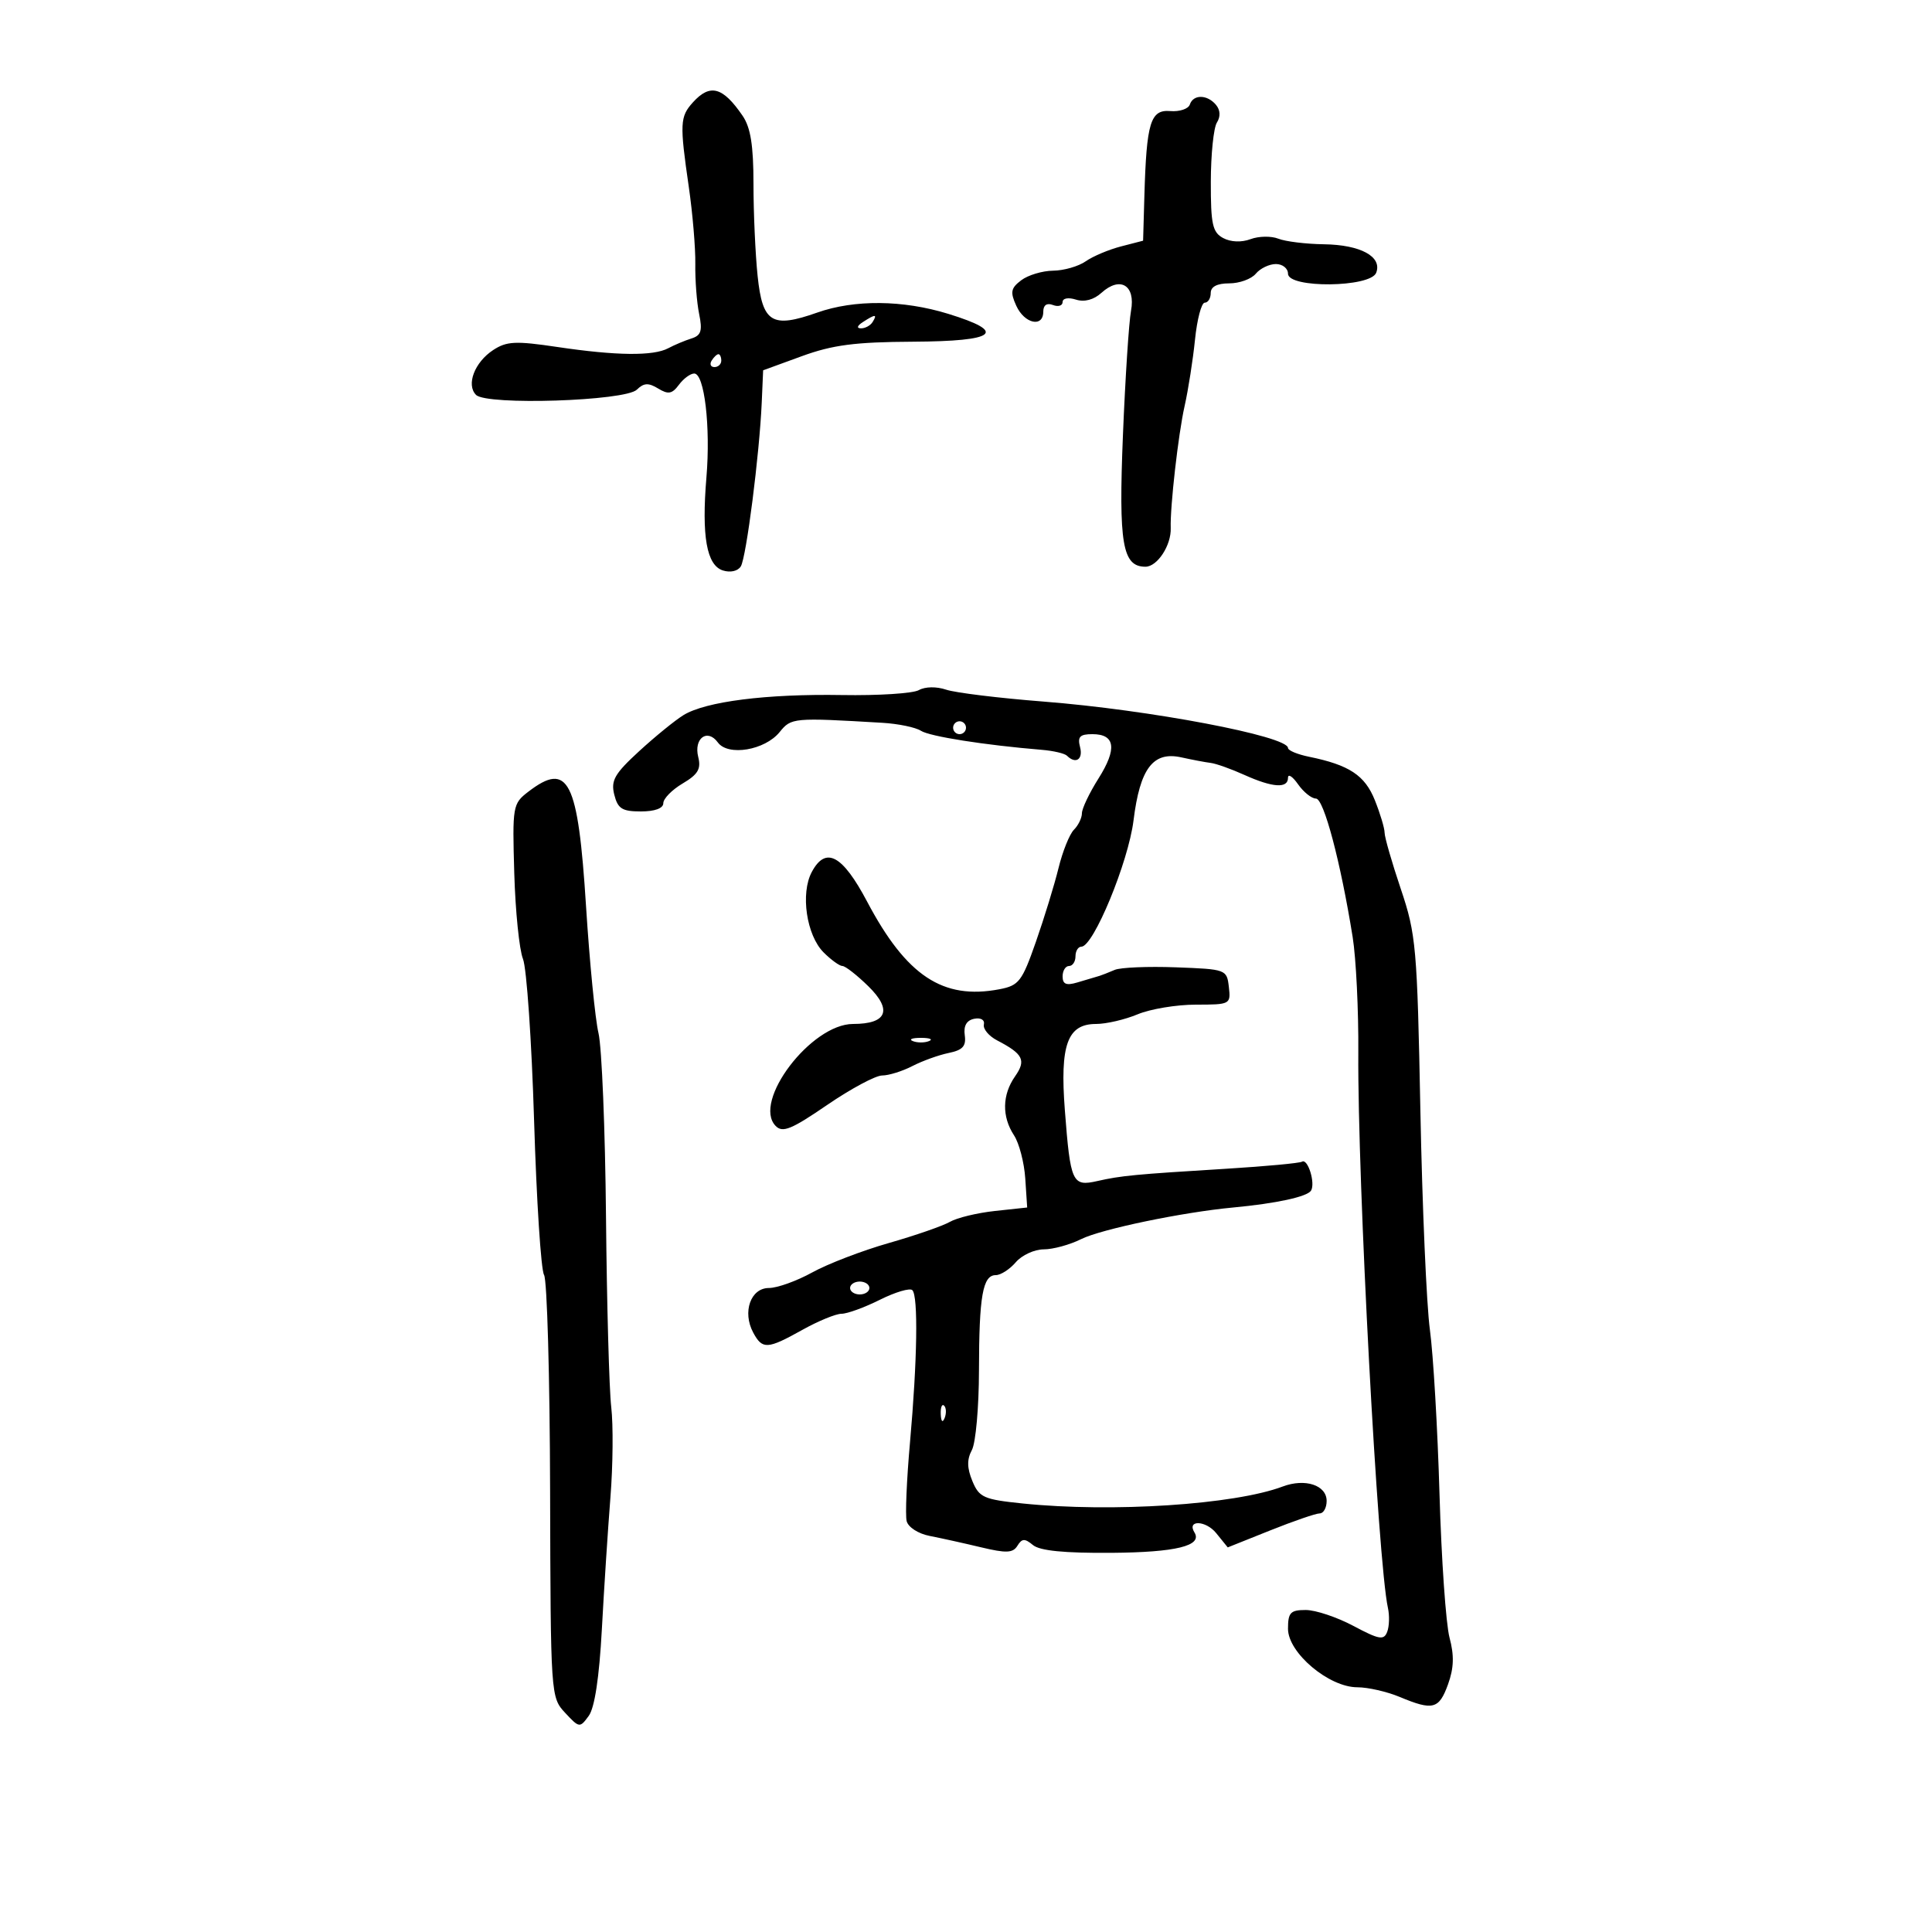 <svg xmlns="http://www.w3.org/2000/svg" width="300" height="300" viewBox="0 0 300 300" version="1.1">
	<path d="M 107.601 15.888 C 105.580 18.121, 105.529 19.164, 106.953 29 C 107.551 33.125, 108.007 38.525, 107.967 41 C 107.928 43.475, 108.194 46.957, 108.559 48.738 C 109.099 51.367, 108.873 52.087, 107.362 52.561 C 106.338 52.883, 104.719 53.563, 103.764 54.073 C 101.452 55.307, 95.713 55.243, 86.549 53.880 C 80.064 52.915, 78.678 52.981, 76.584 54.353 C 73.694 56.246, 72.354 59.754, 73.921 61.321 C 75.574 62.974, 97.078 62.273, 98.887 60.508 C 99.973 59.448, 100.691 59.409, 102.198 60.327 C 103.766 61.283, 104.362 61.177, 105.421 59.750 C 106.136 58.788, 107.206 58, 107.799 58 C 109.381 58, 110.352 66.260, 109.694 74.116 C 108.927 83.263, 109.725 87.778, 112.251 88.580 C 113.414 88.949, 114.577 88.684, 115.032 87.947 C 115.884 86.570, 117.931 70.539, 118.282 62.500 L 118.500 57.500 124.500 55.309 C 129.288 53.561, 132.772 53.107, 141.750 53.059 C 154.744 52.991, 156.522 51.590, 147.241 48.732 C 140.205 46.564, 132.681 46.495, 126.876 48.545 C 119.863 51.021, 118.402 50.123, 117.644 42.870 C 117.290 39.480, 117 33.048, 117 28.576 C 117 22.579, 116.556 19.796, 115.308 17.973 C 112.236 13.483, 110.261 12.949, 107.601 15.888 M 184.756 16.232 C 184.530 16.910, 183.162 17.367, 181.715 17.247 C 178.640 16.993, 178.027 19.008, 177.699 30.438 L 177.500 37.376 174.057 38.267 C 172.163 38.757, 169.700 39.797, 168.584 40.579 C 167.468 41.360, 165.193 42.014, 163.527 42.032 C 161.862 42.049, 159.637 42.717, 158.582 43.515 C 156.958 44.744, 156.840 45.352, 157.810 47.483 C 159.083 50.275, 162 50.909, 162 48.393 C 162 47.375, 162.550 46.997, 163.500 47.362 C 164.325 47.678, 165 47.471, 165 46.901 C 165 46.308, 165.886 46.146, 167.072 46.523 C 168.387 46.940, 169.834 46.556, 171.034 45.469 C 173.949 42.831, 176.358 44.297, 175.623 48.262 C 175.293 50.043, 174.729 58.723, 174.370 67.552 C 173.682 84.473, 174.285 88, 177.866 88 C 179.709 88, 181.885 84.672, 181.790 82 C 181.674 78.752, 182.966 67.383, 183.942 63.063 C 184.508 60.553, 185.236 55.912, 185.558 52.750 C 185.880 49.587, 186.562 47, 187.072 47 C 187.582 47, 188 46.325, 188 45.500 C 188 44.514, 188.986 44, 190.878 44 C 192.460 44, 194.315 43.325, 195 42.500 C 195.685 41.675, 197.090 41, 198.122 41 C 199.155 41, 200 41.675, 200 42.500 C 200 44.792, 212.811 44.657, 213.694 42.355 C 214.656 39.849, 211.273 38.009, 205.559 37.930 C 202.776 37.891, 199.600 37.502, 198.500 37.064 C 197.400 36.627, 195.458 36.659, 194.185 37.135 C 192.773 37.662, 191.114 37.596, 189.935 36.965 C 188.276 36.077, 188.002 34.828, 188.015 28.215 C 188.024 23.972, 188.448 19.840, 188.958 19.034 C 189.546 18.104, 189.496 17.097, 188.820 16.284 C 187.468 14.655, 185.291 14.627, 184.756 16.232 M 134 50 C 133.099 50.582, 132.975 50.975, 133.691 50.985 C 134.346 50.993, 135.160 50.550, 135.500 50 C 136.267 48.758, 135.921 48.758, 134 50 M 110.500 56 C 110.160 56.550, 110.359 57, 110.941 57 C 111.523 57, 112 56.550, 112 56 C 112 55.450, 111.802 55, 111.559 55 C 111.316 55, 110.840 55.450, 110.500 56 M 142.674 107.163 C 141.752 107.678, 136.387 108.022, 130.749 107.926 C 119.038 107.727, 109.577 108.925, 106.129 111.043 C 104.826 111.845, 101.727 114.365, 99.245 116.645 C 95.432 120.145, 94.832 121.195, 95.384 123.395 C 95.932 125.578, 96.603 126, 99.519 126 C 101.687 126, 103 125.515, 103 124.716 C 103 124.009, 104.352 122.633, 106.004 121.657 C 108.385 120.250, 108.887 119.398, 108.423 117.550 C 107.696 114.652, 109.840 113.060, 111.469 115.289 C 113.057 117.461, 118.775 116.499, 121.062 113.675 C 122.867 111.445, 123.156 111.419, 137 112.235 C 139.475 112.381, 142.175 112.939, 143 113.475 C 144.346 114.351, 152.927 115.702, 161.767 116.432 C 163.564 116.580, 165.327 116.993, 165.684 117.351 C 167.037 118.704, 168.213 117.921, 167.710 116 C 167.293 114.404, 167.680 114, 169.625 114 C 173.179 114, 173.490 116.264, 170.571 120.887 C 169.157 123.127, 168 125.554, 168 126.280 C 168 127.006, 167.442 128.158, 166.760 128.840 C 166.079 129.521, 165.001 132.199, 164.367 134.790 C 163.732 137.380, 162.152 142.532, 160.856 146.239 C 158.700 152.406, 158.220 153.031, 155.194 153.610 C 146.411 155.292, 140.746 151.540, 134.645 140 C 130.810 132.745, 128.217 131.357, 126.054 135.400 C 124.272 138.730, 125.227 145.227, 127.890 147.890 C 129.051 149.051, 130.365 150, 130.810 150 C 131.256 150, 133.062 151.409, 134.823 153.132 C 138.611 156.835, 137.743 159, 132.469 159 C 125.952 159, 116.781 171.071, 120.441 174.833 C 121.516 175.939, 122.881 175.384, 128.432 171.583 C 132.114 169.062, 135.962 167, 136.982 167 C 138.003 167, 140.112 166.343, 141.669 165.540 C 143.226 164.736, 145.763 163.821, 147.307 163.506 C 149.493 163.060, 150.046 162.448, 149.807 160.741 C 149.603 159.284, 150.096 158.431, 151.276 158.196 C 152.305 157.992, 152.936 158.368, 152.776 159.090 C 152.624 159.776, 153.550 160.884, 154.834 161.552 C 158.889 163.665, 159.371 164.632, 157.616 167.138 C 155.611 170.001, 155.551 173.385, 157.454 176.290 C 158.254 177.511, 159.042 180.532, 159.204 183.005 L 159.500 187.500 154.500 188.038 C 151.750 188.334, 148.600 189.095, 147.500 189.728 C 146.400 190.362, 142.125 191.844, 138 193.022 C 133.875 194.200, 128.531 196.252, 126.124 197.582 C 123.717 198.912, 120.688 200, 119.393 200 C 116.563 200, 115.246 203.723, 116.950 206.907 C 118.380 209.579, 119.151 209.538, 124.593 206.500 C 127.056 205.125, 129.793 204, 130.676 204 C 131.559 204, 134.240 203.022, 136.633 201.826 C 139.027 200.631, 141.294 199.961, 141.670 200.337 C 142.595 201.262, 142.440 211.259, 141.302 224 C 140.786 229.775, 140.553 235.262, 140.784 236.193 C 141.020 237.144, 142.583 238.153, 144.352 238.497 C 146.083 238.833, 149.666 239.626, 152.314 240.259 C 156.264 241.204, 157.282 241.161, 157.988 240.020 C 158.693 238.879, 159.127 238.860, 160.399 239.916 C 161.466 240.802, 165.278 241.179, 172.598 241.123 C 182.621 241.046, 186.754 240.029, 185.473 237.956 C 184.248 235.974, 187.235 236.069, 188.850 238.063 L 190.645 240.279 197.243 237.640 C 200.872 236.188, 204.327 235, 204.921 235 C 205.514 235, 206 234.130, 206 233.067 C 206 230.614, 202.657 229.516, 199.176 230.826 C 191.685 233.647, 172.699 234.887, 158.825 233.462 C 152.742 232.837, 152.047 232.529, 150.991 229.979 C 150.150 227.947, 150.129 226.627, 150.916 225.156 C 151.512 224.043, 152.006 218.489, 152.014 212.816 C 152.029 201.231, 152.599 198, 154.626 198 C 155.393 198, 156.790 197.100, 157.732 196 C 158.674 194.900, 160.625 194, 162.069 194 C 163.512 194, 166.123 193.287, 167.870 192.415 C 170.988 190.860, 183.599 188.236, 191.500 187.498 C 198.157 186.877, 202.987 185.830, 203.574 184.881 C 204.285 183.729, 203.076 179.836, 202.178 180.386 C 201.805 180.614, 196.550 181.105, 190.500 181.477 C 176.138 182.359, 174.101 182.553, 170.377 183.396 C 166.500 184.274, 166.215 183.652, 165.349 172.382 C 164.569 162.233, 165.741 159, 170.201 159 C 171.776 159, 174.680 158.325, 176.654 157.500 C 178.629 156.675, 182.694 156, 185.689 156 C 191.038 156, 191.127 155.952, 190.816 153.250 C 190.504 150.537, 190.393 150.496, 182.588 150.205 C 178.237 150.043, 173.962 150.223, 173.088 150.606 C 172.215 150.989, 171.050 151.437, 170.500 151.601 C 169.950 151.765, 168.488 152.200, 167.250 152.566 C 165.570 153.064, 165 152.824, 165 151.617 C 165 150.727, 165.450 150, 166 150 C 166.550 150, 167 149.325, 167 148.500 C 167 147.675, 167.413 147, 167.917 147 C 169.789 147, 175.210 133.868, 176.014 127.388 C 177.015 119.313, 179.052 116.630, 183.439 117.604 C 185.123 117.977, 187.175 118.366, 188 118.466 C 188.825 118.567, 191.173 119.403, 193.218 120.325 C 197.616 122.307, 200 122.466, 200 120.777 C 200 120.105, 200.701 120.555, 201.557 121.777 C 202.413 123, 203.664 124, 204.337 124 C 205.561 124, 208.162 133.805, 210.040 145.500 C 210.570 148.800, 210.965 156.900, 210.918 163.500 C 210.779 183.114, 213.956 242.639, 215.516 249.671 C 215.781 250.864, 215.730 252.540, 215.402 253.393 C 214.890 254.729, 214.158 254.601, 210.161 252.473 C 207.606 251.113, 204.275 250, 202.758 250 C 200.378 250, 200 250.400, 200 252.916 C 200 256.650, 206.344 262, 210.772 262 C 212.413 262, 215.371 262.675, 217.346 263.500 C 222.507 265.656, 223.450 265.410, 224.849 261.542 C 225.761 259.019, 225.824 257.057, 225.082 254.292 C 224.523 252.206, 223.823 242.175, 223.526 232 C 223.230 221.825, 222.559 210.350, 222.035 206.500 C 221.511 202.650, 220.845 187.350, 220.557 172.500 C 220.062 147.047, 219.888 145.072, 217.516 138.035 C 216.132 133.929, 215 130.001, 215 129.305 C 215 128.610, 214.319 126.339, 213.487 124.258 C 211.937 120.384, 209.509 118.783, 203.250 117.505 C 201.463 117.140, 200 116.529, 200 116.148 C 200 114.308, 178.466 110.221, 162 108.937 C 155.125 108.401, 148.341 107.571, 146.924 107.094 C 145.407 106.582, 143.660 106.611, 142.674 107.163 M 148 113 C 148 113.550, 148.450 114, 149 114 C 149.550 114, 150 113.550, 150 113 C 150 112.450, 149.550 112, 149 112 C 148.450 112, 148 112.450, 148 113 M 82.021 122.949 C 79.615 124.798, 79.551 125.170, 79.855 135.583 C 80.027 141.485, 80.636 147.480, 81.208 148.906 C 81.779 150.333, 82.556 161.642, 82.934 174.039 C 83.311 186.435, 84.007 197.203, 84.480 197.968 C 84.953 198.732, 85.376 213.801, 85.420 231.453 C 85.499 263.305, 85.517 263.565, 87.751 265.963 C 89.952 268.326, 90.033 268.337, 91.418 266.443 C 92.337 265.186, 93.051 260.473, 93.455 253.004 C 93.796 246.677, 94.396 237.450, 94.788 232.500 C 95.180 227.550, 95.236 221.250, 94.914 218.500 C 94.592 215.750, 94.225 202.442, 94.099 188.927 C 93.973 175.412, 93.448 162.587, 92.934 160.427 C 92.420 158.267, 91.550 149.408, 91.001 140.740 C 89.759 121.112, 88.265 118.151, 82.021 122.949 M 141.750 161.662 C 142.438 161.940, 143.563 161.940, 144.250 161.662 C 144.938 161.385, 144.375 161.158, 143 161.158 C 141.625 161.158, 141.063 161.385, 141.750 161.662 M 132 200 C 132 200.550, 132.675 201, 133.500 201 C 134.325 201, 135 200.550, 135 200 C 135 199.450, 134.325 199, 133.500 199 C 132.675 199, 132 199.450, 132 200 M 146.079 219.583 C 146.127 220.748, 146.364 220.985, 146.683 220.188 C 146.972 219.466, 146.936 218.603, 146.604 218.271 C 146.272 217.939, 146.036 218.529, 146.079 219.583" stroke="none" fill="black" fill-rule="evenodd"/>
</svg>